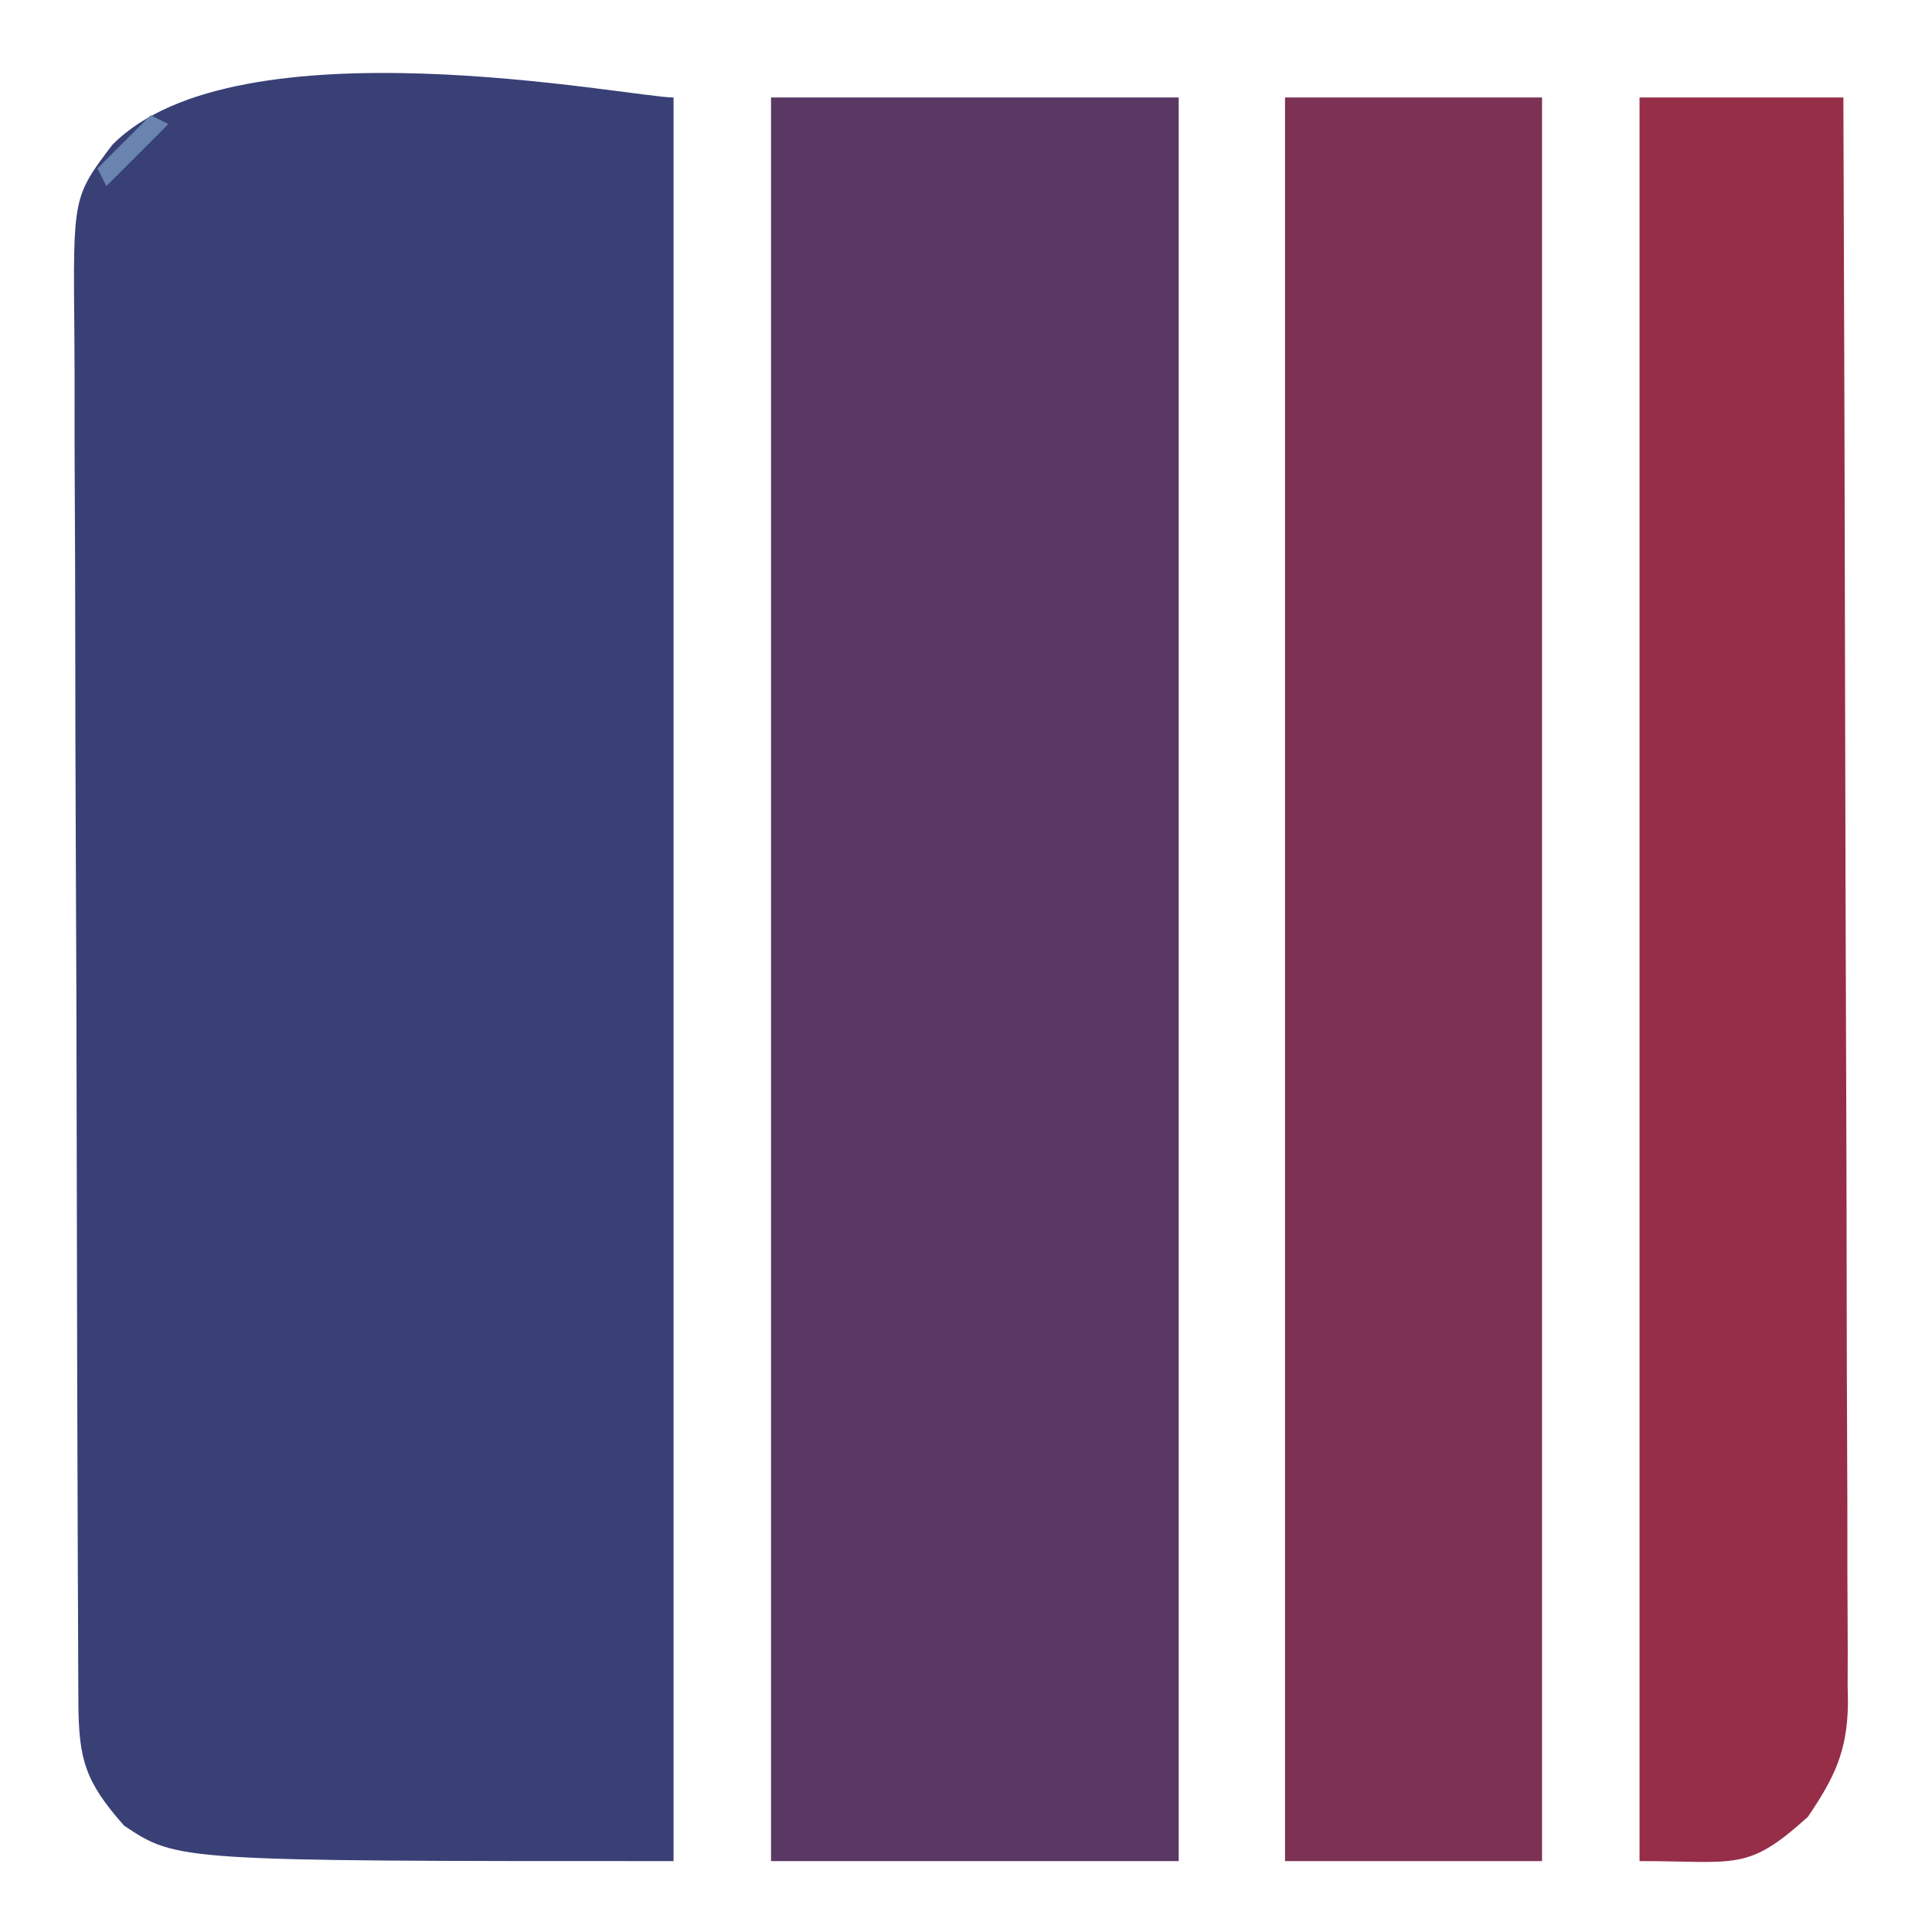 <?xml version="1.0" encoding="UTF-8"?>
<svg version="1.1" xmlns="http://www.w3.org/2000/svg" width="218" height="218">
<path d="M0 0 C0 65.67 0 131.34 0 199 C-56 199 -56 199 -62 195 C-66.329 190.086 -67.126 187.654 -67.154 181.132 C-67.16 180.06 -67.16 180.06 -67.167 178.966 C-67.181 176.558 -67.187 174.151 -67.193 171.744 C-67.201 170.022 -67.209 168.301 -67.218 166.58 C-67.244 160.915 -67.259 155.251 -67.273 149.586 C-67.279 147.637 -67.284 145.687 -67.29 143.738 C-67.311 135.628 -67.33 127.518 -67.341 119.408 C-67.357 107.784 -67.391 96.16 -67.448 84.536 C-67.486 76.364 -67.506 68.193 -67.511 60.021 C-67.515 55.14 -67.527 50.26 -67.559 45.379 C-67.589 40.784 -67.596 36.19 -67.584 31.595 C-67.584 29.912 -67.592 28.228 -67.609 26.545 C-67.761 11.198 -67.761 11.198 -63.323 5.34 C-49.212 -8.952 -4.795 0 0 0 Z " fill="#394076" transform="translate(76,11)"/>
<path d="M0 0 C15.18 0 30.36 0 46 0 C46 65.67 46 131.34 46 199 C30.82 199 15.64 199 0 199 C0 133.33 0 67.66 0 0 Z " fill="#5A3864" transform="translate(87,11)"/>
<path d="M0 0 C9.57 0 19.14 0 29 0 C29 65.67 29 131.34 29 199 C19.43 199 9.86 199 0 199 C0 133.33 0 67.66 0 0 Z " fill="#7C3254" transform="translate(145,11)"/>
<path d="M0 0 C7.59 0 15.18 0 23 0 C23.093 24.261 23.164 48.522 23.207 72.783 C23.228 84.047 23.256 95.312 23.302 106.577 C23.342 116.395 23.367 126.214 23.376 136.032 C23.382 141.231 23.394 146.43 23.423 151.628 C23.45 156.523 23.458 161.417 23.452 166.311 C23.454 168.106 23.461 169.901 23.477 171.696 C23.497 174.151 23.492 176.604 23.481 179.059 C23.493 179.766 23.504 180.473 23.516 181.202 C23.451 186.623 21.965 189.62 19 194 C12.137 200.21 11.015 199 0 199 C0 133.33 0 67.66 0 0 Z " fill="#962E48" transform="translate(185,11)"/>
<path d="M0 0 C0.66 0.33 1.32 0.66 2 1 C-0.31 3.31 -2.62 5.62 -5 8 C-5.33 7.34 -5.66 6.68 -6 6 C-4 4 -2 2 0 0 Z " fill="#6884AF" transform="translate(17,13)"/>
</svg>
